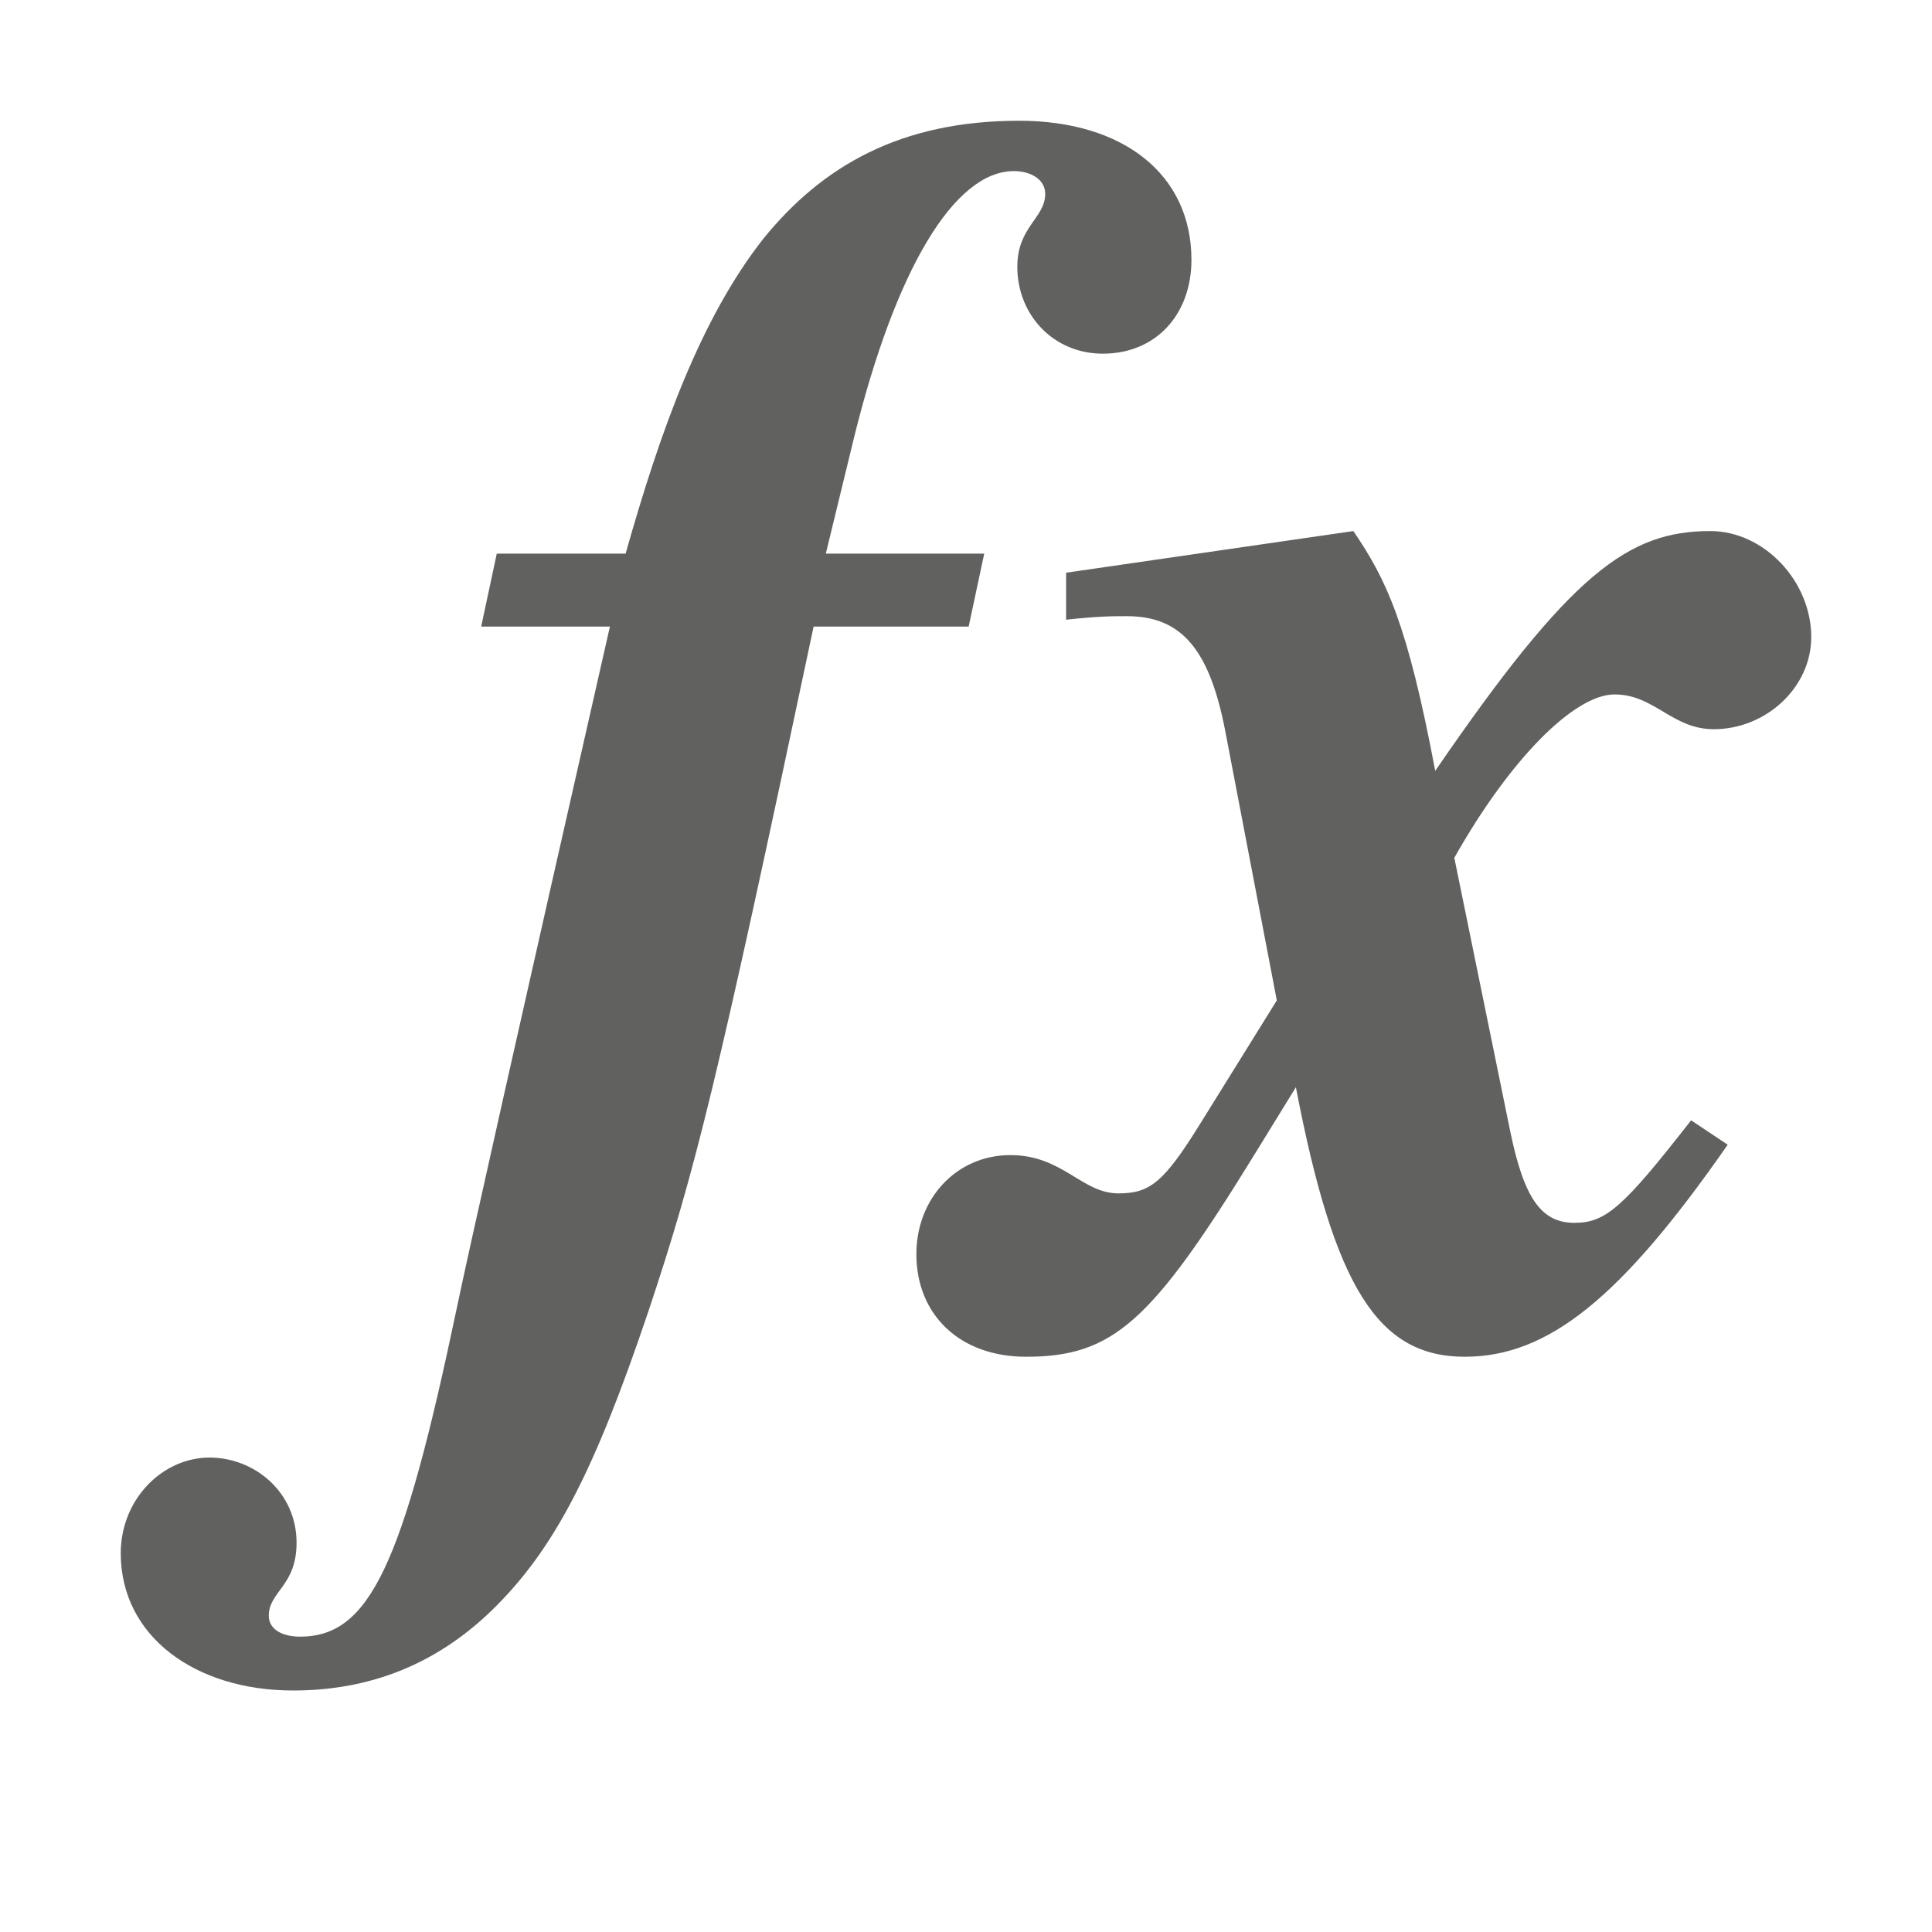 <svg width="16" height="16" viewBox="0 0 16 16" fill="none" xmlns="http://www.w3.org/2000/svg">
<path d="M4.114 4.585H5.181C5.47 3.563 5.801 2.641 6.32 1.979C6.81 1.374 7.459 1 8.44 1C9.305 1 9.867 1.446 9.867 2.152C9.867 2.598 9.579 2.929 9.132 2.929C8.728 2.929 8.425 2.612 8.425 2.209C8.425 1.878 8.656 1.806 8.656 1.605C8.656 1.489 8.541 1.417 8.396 1.417C7.906 1.417 7.416 2.224 7.07 3.635L6.839 4.585H8.151L8.022 5.189H6.738C5.931 9.004 5.758 9.695 5.369 10.862C4.922 12.186 4.59 12.834 4.071 13.338C3.61 13.784 3.062 14 2.427 14C1.62 14 1 13.554 1 12.863C1 12.416 1.346 12.071 1.735 12.071C2.11 12.071 2.456 12.359 2.456 12.776C2.456 13.136 2.226 13.179 2.226 13.381C2.226 13.496 2.341 13.554 2.485 13.554C3.062 13.554 3.336 12.963 3.783 10.833C3.869 10.415 4.331 8.357 5.051 5.189H3.985L4.114 4.585Z" fill="#616160"/>
<path d="M8.829 4.743L11.208 4.398C11.482 4.801 11.655 5.161 11.886 6.384C13.01 4.743 13.486 4.398 14.164 4.398C14.611 4.398 15 4.815 15 5.276C15 5.693 14.625 6.039 14.193 6.039C13.847 6.039 13.702 5.751 13.371 5.751C13.039 5.751 12.506 6.284 12.044 7.104L12.506 9.364C12.621 9.926 12.765 10.127 13.039 10.127C13.299 10.127 13.443 9.998 14.005 9.278L14.308 9.48C13.428 10.746 12.823 11.236 12.131 11.236C11.41 11.236 11.05 10.66 10.732 9.004L10.386 9.566C9.536 10.948 9.218 11.236 8.497 11.236C7.95 11.236 7.589 10.89 7.589 10.386C7.589 9.926 7.921 9.566 8.368 9.566C8.8 9.566 8.959 9.883 9.262 9.883C9.521 9.883 9.636 9.796 9.939 9.307L10.574 8.285L10.155 6.096C10.026 5.391 9.795 5.103 9.334 5.103C9.204 5.103 9.103 5.103 8.829 5.132V4.743Z" fill="#616160"/>
</svg>
